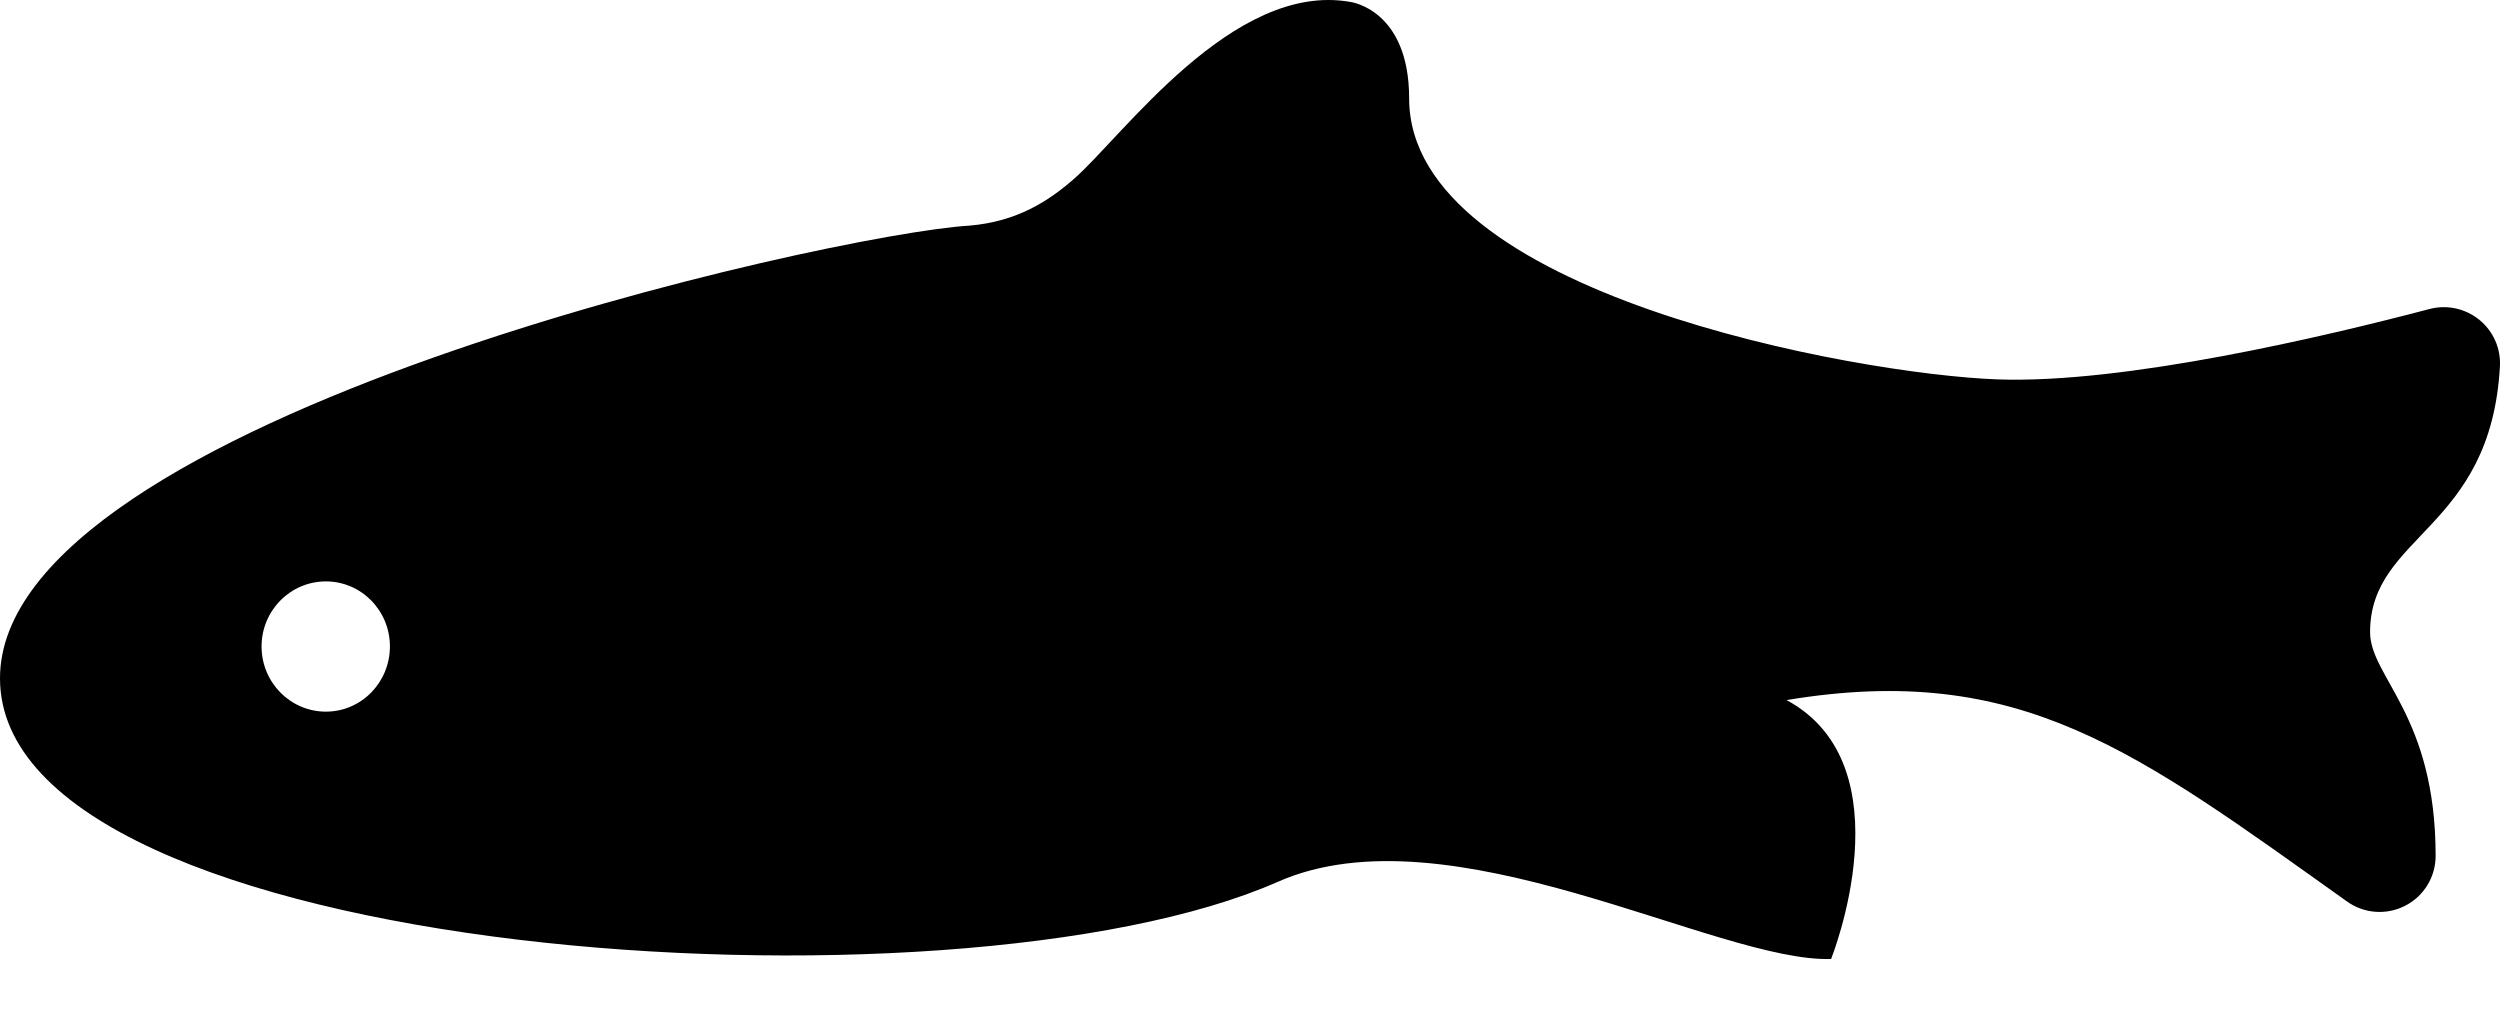 <svg width="32" height="13" viewBox="0 0 32 13" fill="none" xmlns="http://www.w3.org/2000/svg">
<path d="M31.999 4.689C32.012 4.461 31.914 4.239 31.736 4.094C31.558 3.949 31.321 3.897 31.099 3.955C29.767 4.306 27.189 4.916 25.562 4.856C23.769 4.79 18.037 3.756 18.037 1.26C18.037 0.12 17.286 0.025 17.286 0.025C15.781 -0.245 14.363 1.755 13.743 2.293C13.424 2.572 13.02 2.836 12.41 2.888C10.661 2.989 0 5.358 0 8.683C0 12.293 12.204 13.121 16.354 11.288C18.553 10.317 21.977 12.322 23.438 12.275C23.438 12.275 24.43 9.803 22.868 8.961C25.86 8.464 27.337 9.612 30.043 11.54C30.262 11.696 30.549 11.716 30.787 11.593C31.026 11.471 31.176 11.224 31.176 10.956C31.177 9.152 30.337 8.668 30.337 8.091C30.338 6.84 31.883 6.79 31.999 4.689ZM4.171 9.109C3.718 9.109 3.348 8.736 3.348 8.275C3.348 7.814 3.718 7.442 4.171 7.442C4.625 7.442 4.991 7.815 4.991 8.275C4.99 8.736 4.625 9.109 4.171 9.109Z" fill="black"/>
</svg>
